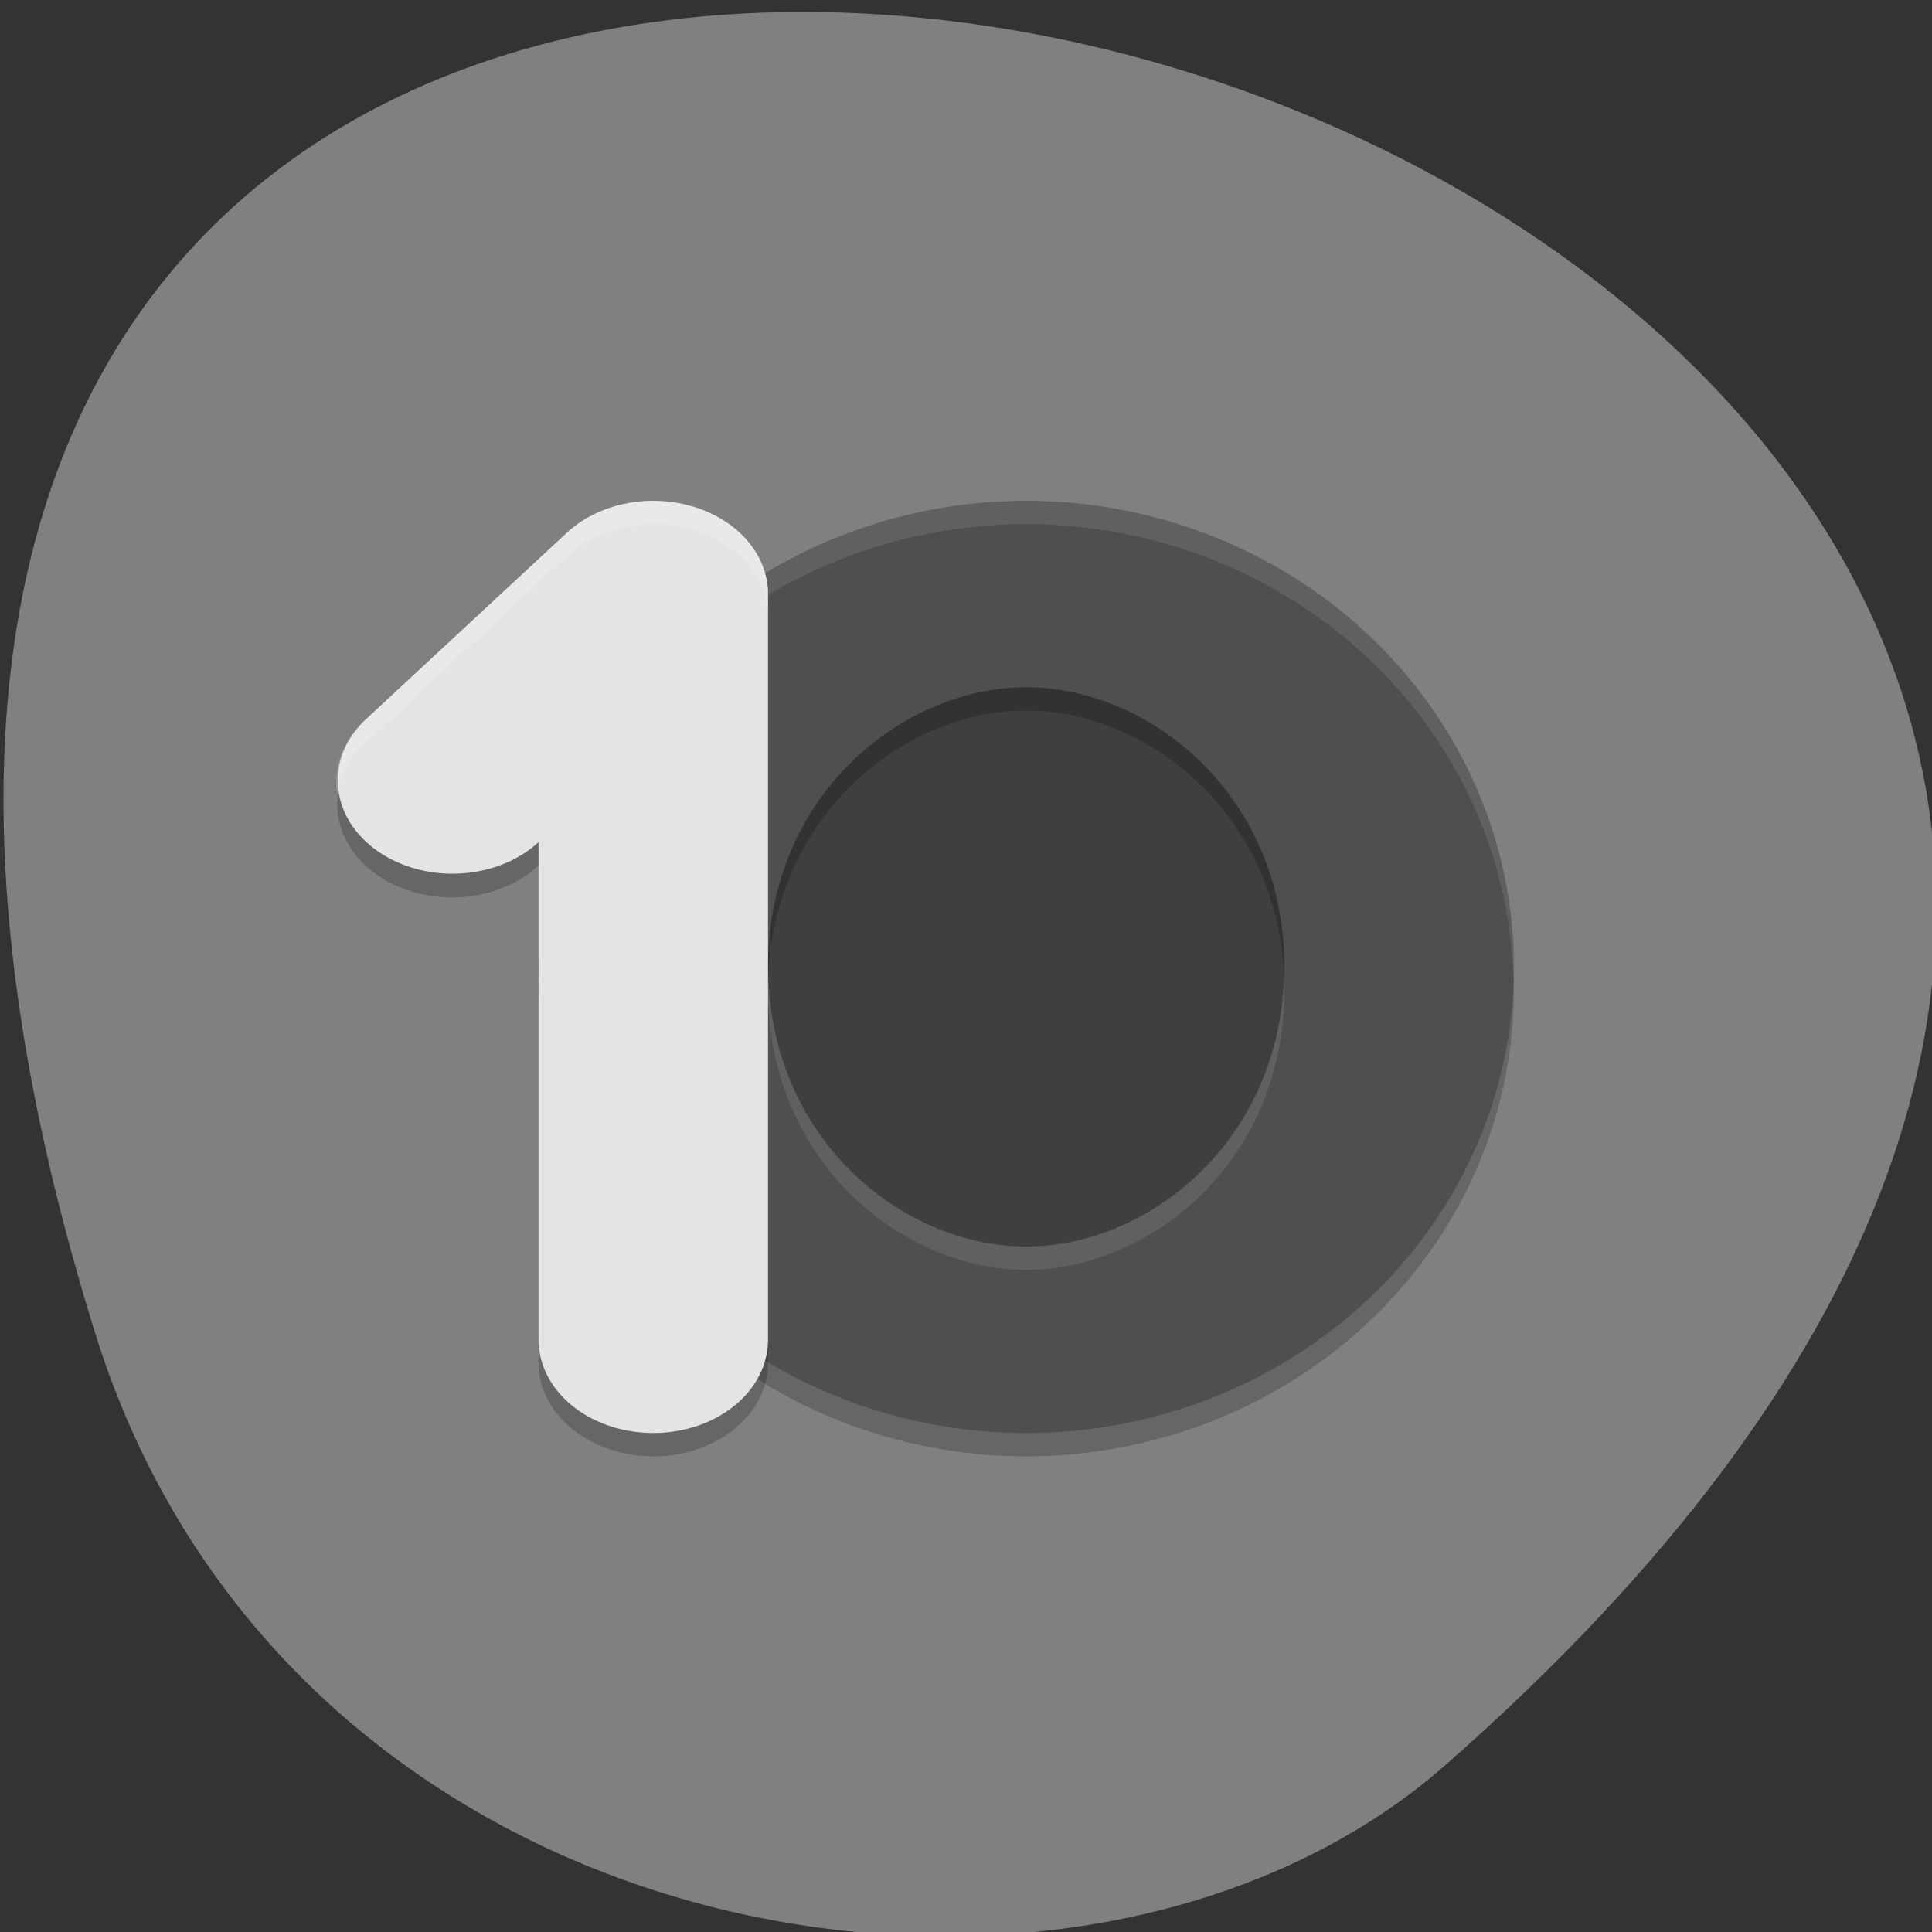 <svg xmlns="http://www.w3.org/2000/svg" viewBox="0 0 256 256"><rect x="0" y="0" width="256" height="256" fill="#333333" stroke="none"/><g fill="#808080" color="#000"><path d="m -1363.8 1650.47 c 92.76 -229.28 -405.65 -114.61 -172.57 42.475 46.699 31.473 147.56 19.349 172.57 -42.475 z" transform="matrix(-1.037 0 0 1.352 -1401.71 -2054.96)"/></g><g transform="matrix(3.801 0 0 3.088 33.35 54.01)"><ellipse ry="14" rx="11" cy="24" cx="26" fill="#3f3f3f"/><path d="M 27 5 A 17 20 0 0 0 10 25 17 20 0 0 0 27 45 17 20 0 0 0 44 25 17 20 0 0 0 27 5 m 0 8 c 4.302 0 9 4.629 9 12 0 7.371 -4.698 12 -9 12 -4.302 0 -9 -4.629 -9 -12 0 -7.371 4.698 -12 9 -12 z" opacity="0.2"/><path d="M 27 4 A 17 20 0 0 0 10 24 17 20 0 0 0 27 44 17 20 0 0 0 44 24 17 20 0 0 0 27 4 z m 0 8 c 4.3 0 9 4.629 9 12 0 7.371 -4.7 12 -9 12 -4.302 0 -9 -4.629 -9 -12 0 -7.371 4.698 -12 9 -12 z" fill="#4f4f4f"/><path d="M 27 4 A 17 20 0 0 0 10 24 17 20 0 0 0 10.02 24.42 17 20 0 0 1 27 5 17 20 0 0 1 43.982 24.58 17 20 0 0 0 44 24 17 20 0 0 0 27 4 z M 18.02 24.5 C 18.01 24.668 18 24.829 18 25 c 0 7.371 4.698 12 9 12 4.3 0 9 -4.629 9 -12 0 -0.171 -0.015 -0.332 -0.02 -0.5 C 35.771 31.575 31.2 36 27 36 22.797 36 18.229 31.575 18.02 24.5 z" opacity="0.1" fill="#fff"/><path d="M 13.881 5 A 4 4 0 0 0 10.99 6.365 l -7 8 A 4 4 0 1 0 10 19.645 V 41 a 4 4 0 1 0 8 0 V 9 A 4 4 0 0 0 13.881 5" opacity="0.2"/><path d="M 7,16 14,8 V 40" fill="none" stroke="#e4e4e4" stroke-linejoin="round" stroke-linecap="round" stroke-width="8"/><path d="M 13.881 4 A 4 4 0 0 0 10.99 5.365 l -7 8 a 4 4 0 0 0 -1.01 3.19 4 4 0 0 1 1.01 -2.19 l 7 -8 A 4 4 0 0 1 13.881 5 4 4 0 0 1 18 9 V 8 A 4 4 0 0 0 13.881 4 z" opacity="0.2" fill="#fff"/></g></svg>